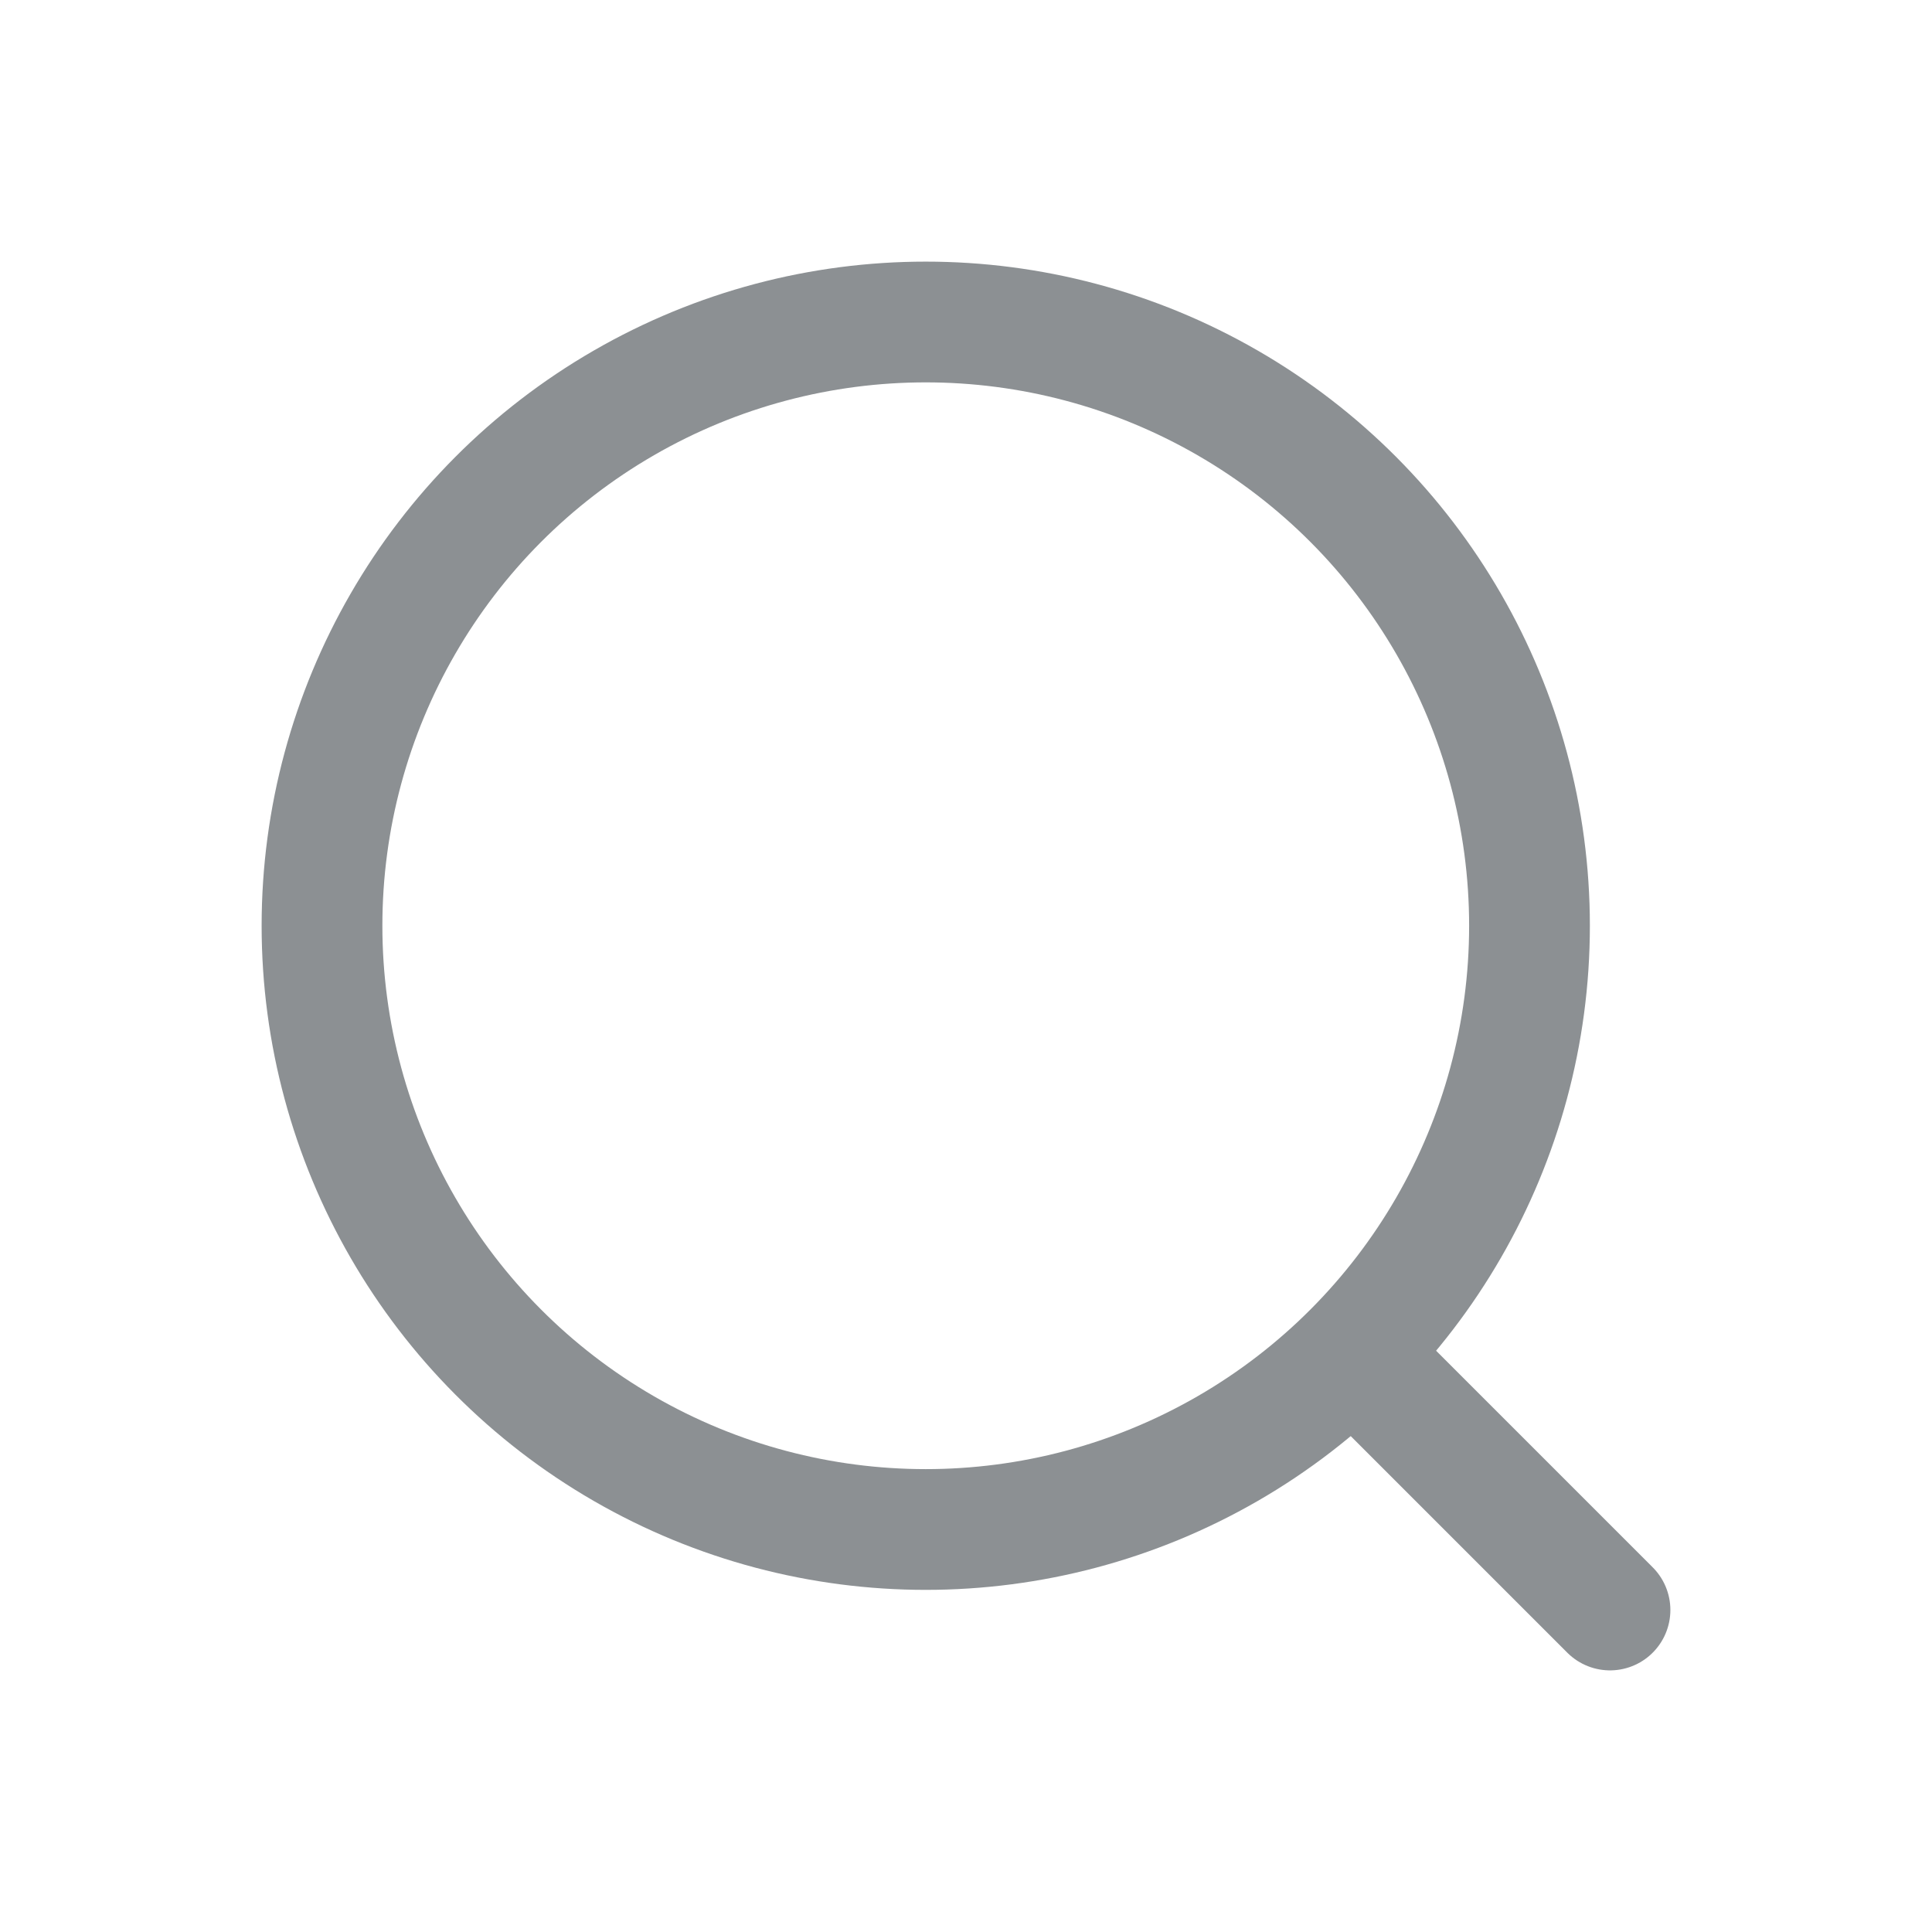 <svg width="24" height="24" viewBox="0 0 24 24" fill="none" xmlns="http://www.w3.org/2000/svg">
<circle cx="11.5" cy="11.5" r="7.5" stroke="#8C9093" stroke-width="1.5"/>
<path d="M17 17L20 20" stroke="#8C9093" stroke-width="1.5" stroke-linecap="round" stroke-linejoin="round"/>
</svg>
